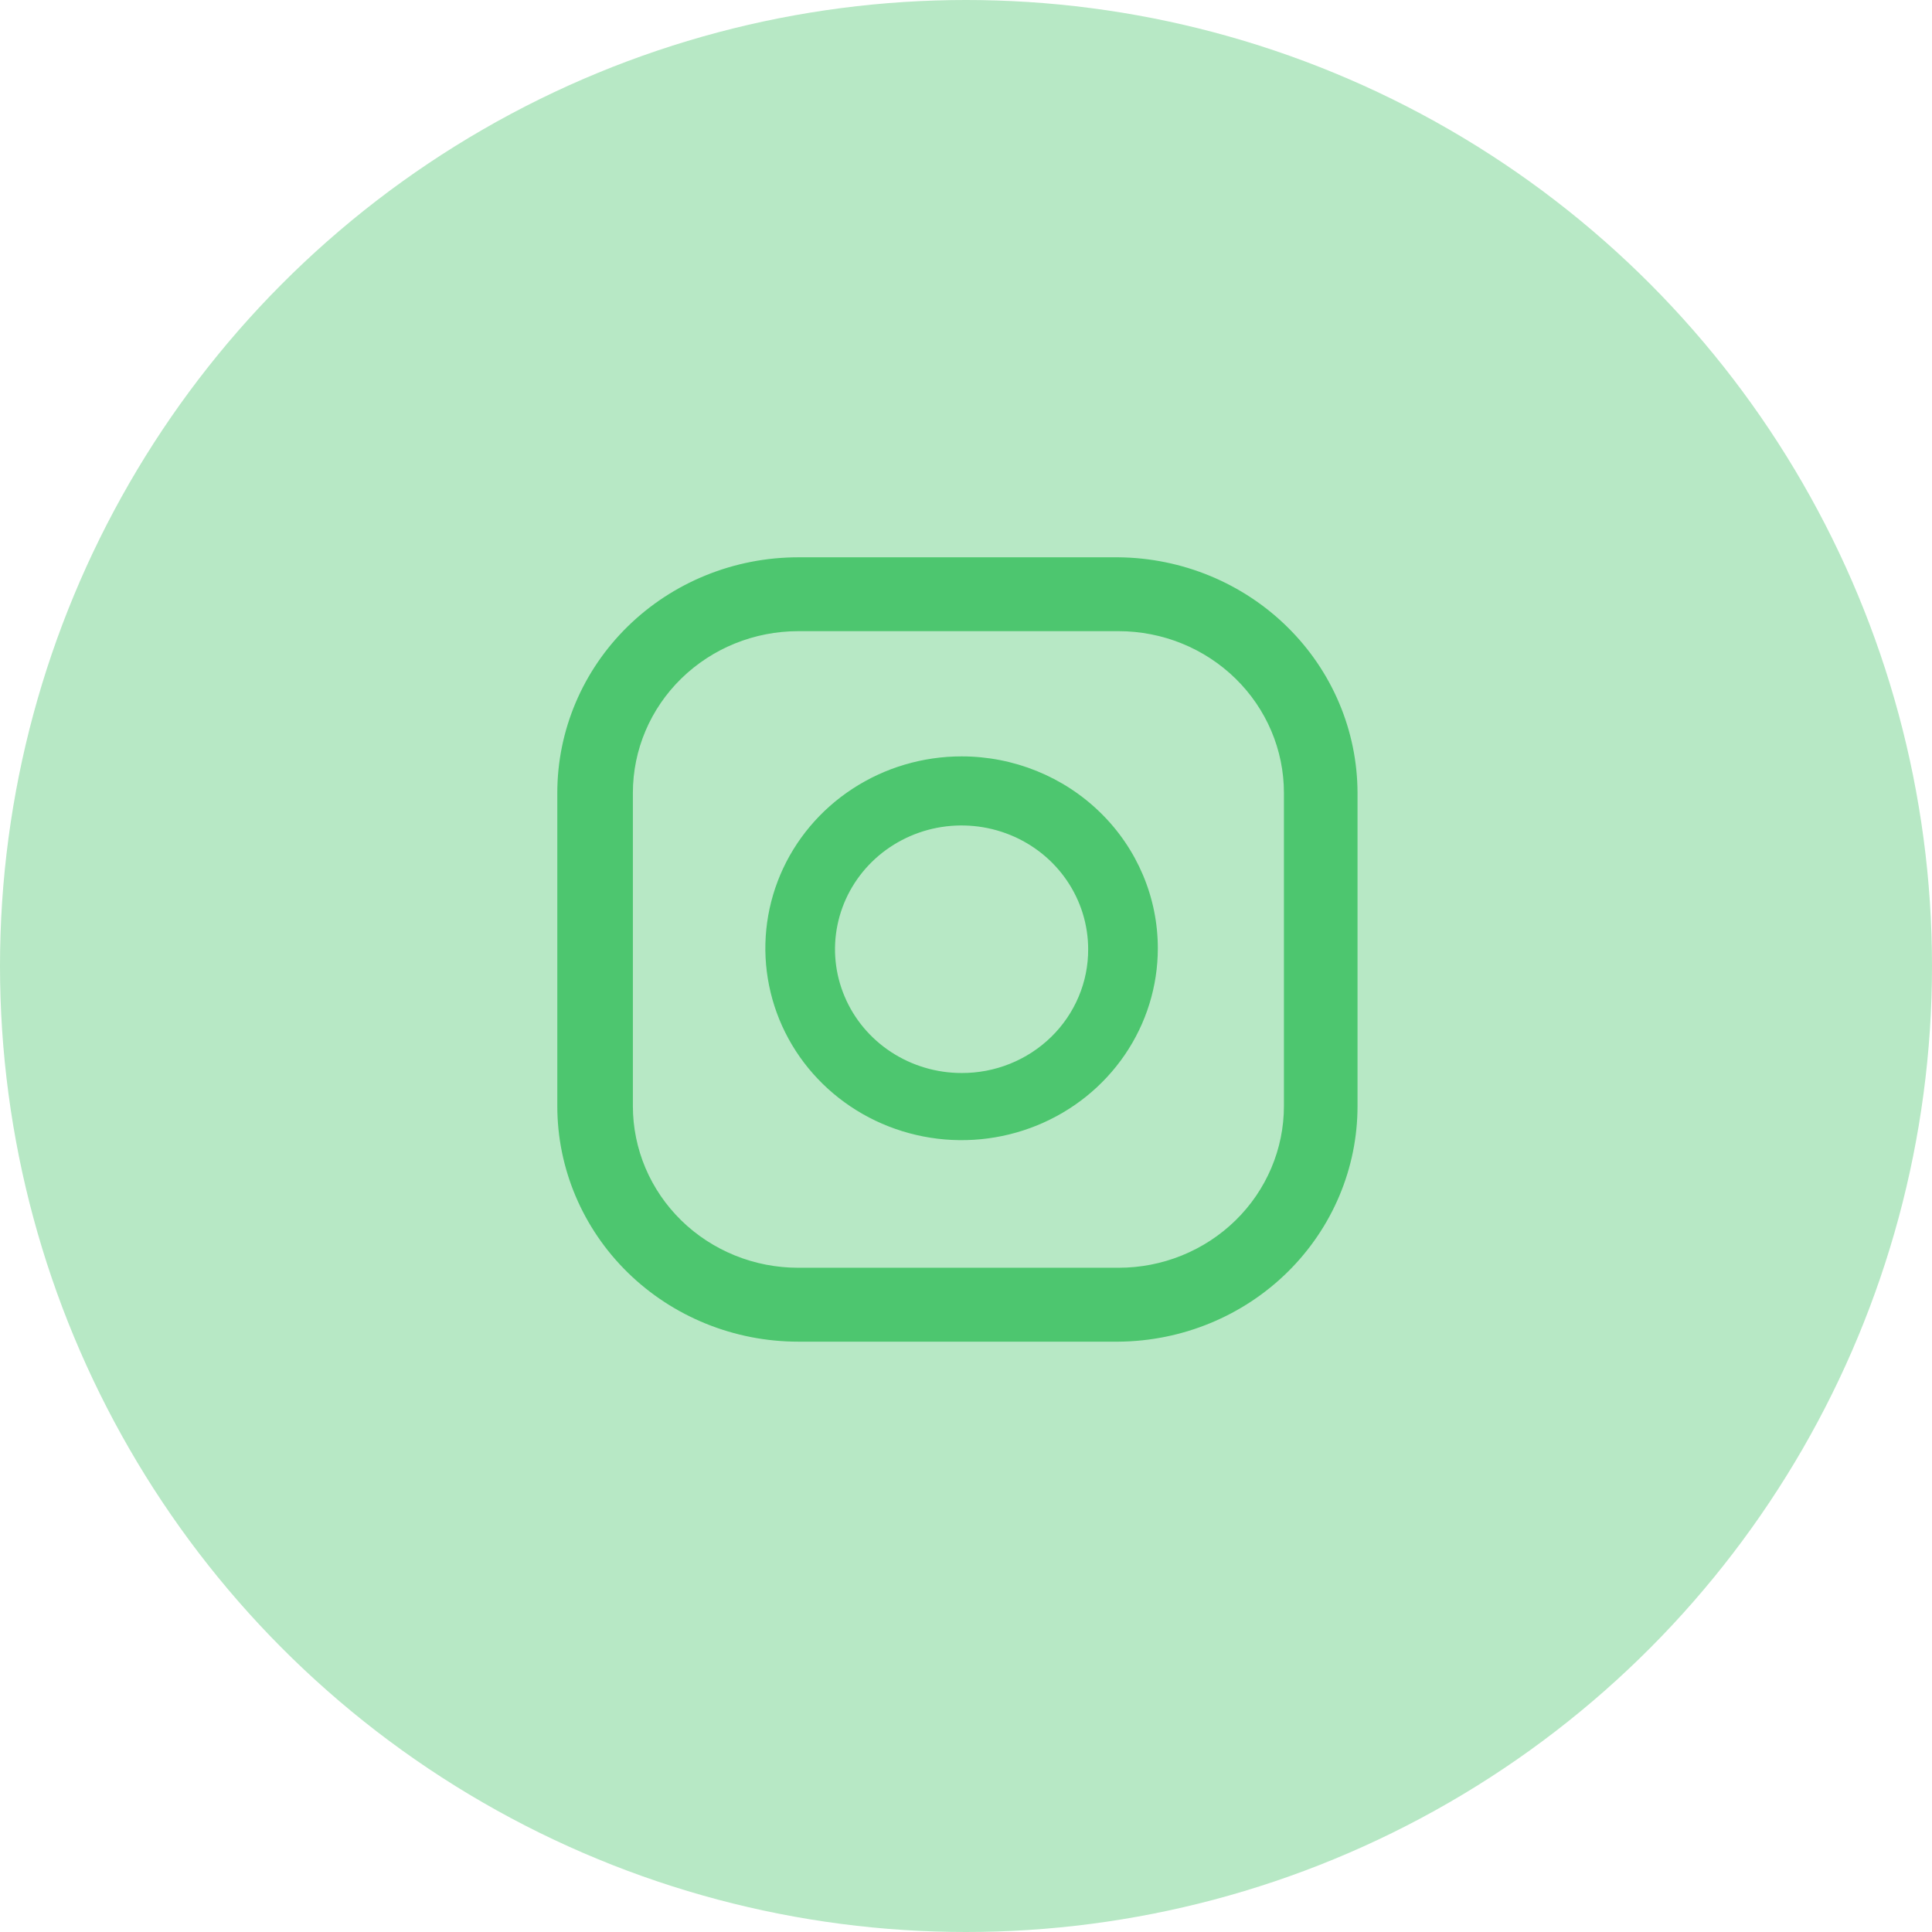 <svg width="52" height="52" viewBox="0 0 52 52" fill="none" xmlns="http://www.w3.org/2000/svg">
<circle cx="26" cy="26" r="26" fill="#4DC66F" fill-opacity="0.4"/>
<path d="M25.881 20.358C24.837 20.358 23.815 20.661 22.947 21.229C22.078 21.796 21.401 22.603 21.001 23.546C20.602 24.49 20.497 25.529 20.701 26.53C20.904 27.532 21.407 28.453 22.146 29.175C22.885 29.897 23.826 30.389 24.851 30.588C25.875 30.788 26.937 30.685 27.902 30.294C28.868 29.903 29.693 29.241 30.273 28.392C30.854 27.543 31.163 26.544 31.163 25.523C31.163 24.153 30.607 22.839 29.616 21.871C28.626 20.902 27.282 20.358 25.881 20.358ZM25.881 28.88C25.207 28.88 24.549 28.684 23.988 28.318C23.428 27.952 22.991 27.432 22.734 26.823C22.476 26.215 22.408 25.545 22.54 24.899C22.671 24.253 22.996 23.659 23.472 23.193C23.949 22.727 24.556 22.41 25.216 22.281C25.877 22.153 26.562 22.219 27.185 22.471C27.808 22.723 28.34 23.15 28.714 23.698C29.088 24.246 29.288 24.89 29.288 25.549C29.29 25.987 29.203 26.421 29.032 26.825C28.862 27.23 28.611 27.598 28.294 27.908C27.977 28.218 27.601 28.463 27.187 28.63C26.773 28.797 26.329 28.882 25.881 28.88Z" fill="#4DC66F"/>
<path d="M30.107 36.111H21.484C19.764 36.111 18.115 35.443 16.899 34.254C15.683 33.065 15 31.452 15 29.771V21.34C15 19.658 15.683 18.046 16.899 16.857C18.115 15.668 19.764 15 21.484 15H30.107C31.816 15.017 33.45 15.692 34.653 16.879C35.857 18.065 36.534 19.668 36.538 21.34V29.771C36.538 31.444 35.862 33.048 34.657 34.236C33.453 35.423 31.817 36.097 30.107 36.111ZM21.484 16.988C20.303 16.988 19.172 17.447 18.337 18.263C17.502 19.079 17.034 20.186 17.034 21.34V29.771C17.034 30.342 17.149 30.908 17.372 31.436C17.596 31.964 17.924 32.444 18.337 32.848C18.75 33.252 19.241 33.572 19.781 33.791C20.321 34.01 20.899 34.122 21.484 34.122H30.107C30.691 34.122 31.27 34.01 31.81 33.791C32.35 33.572 32.84 33.252 33.253 32.848C33.667 32.444 33.994 31.964 34.218 31.436C34.442 30.908 34.557 30.342 34.557 29.771V21.34C34.557 20.186 34.088 19.079 33.253 18.263C32.419 17.447 31.287 16.988 30.107 16.988H21.484Z" fill="#4DC66F"/>
</svg>
